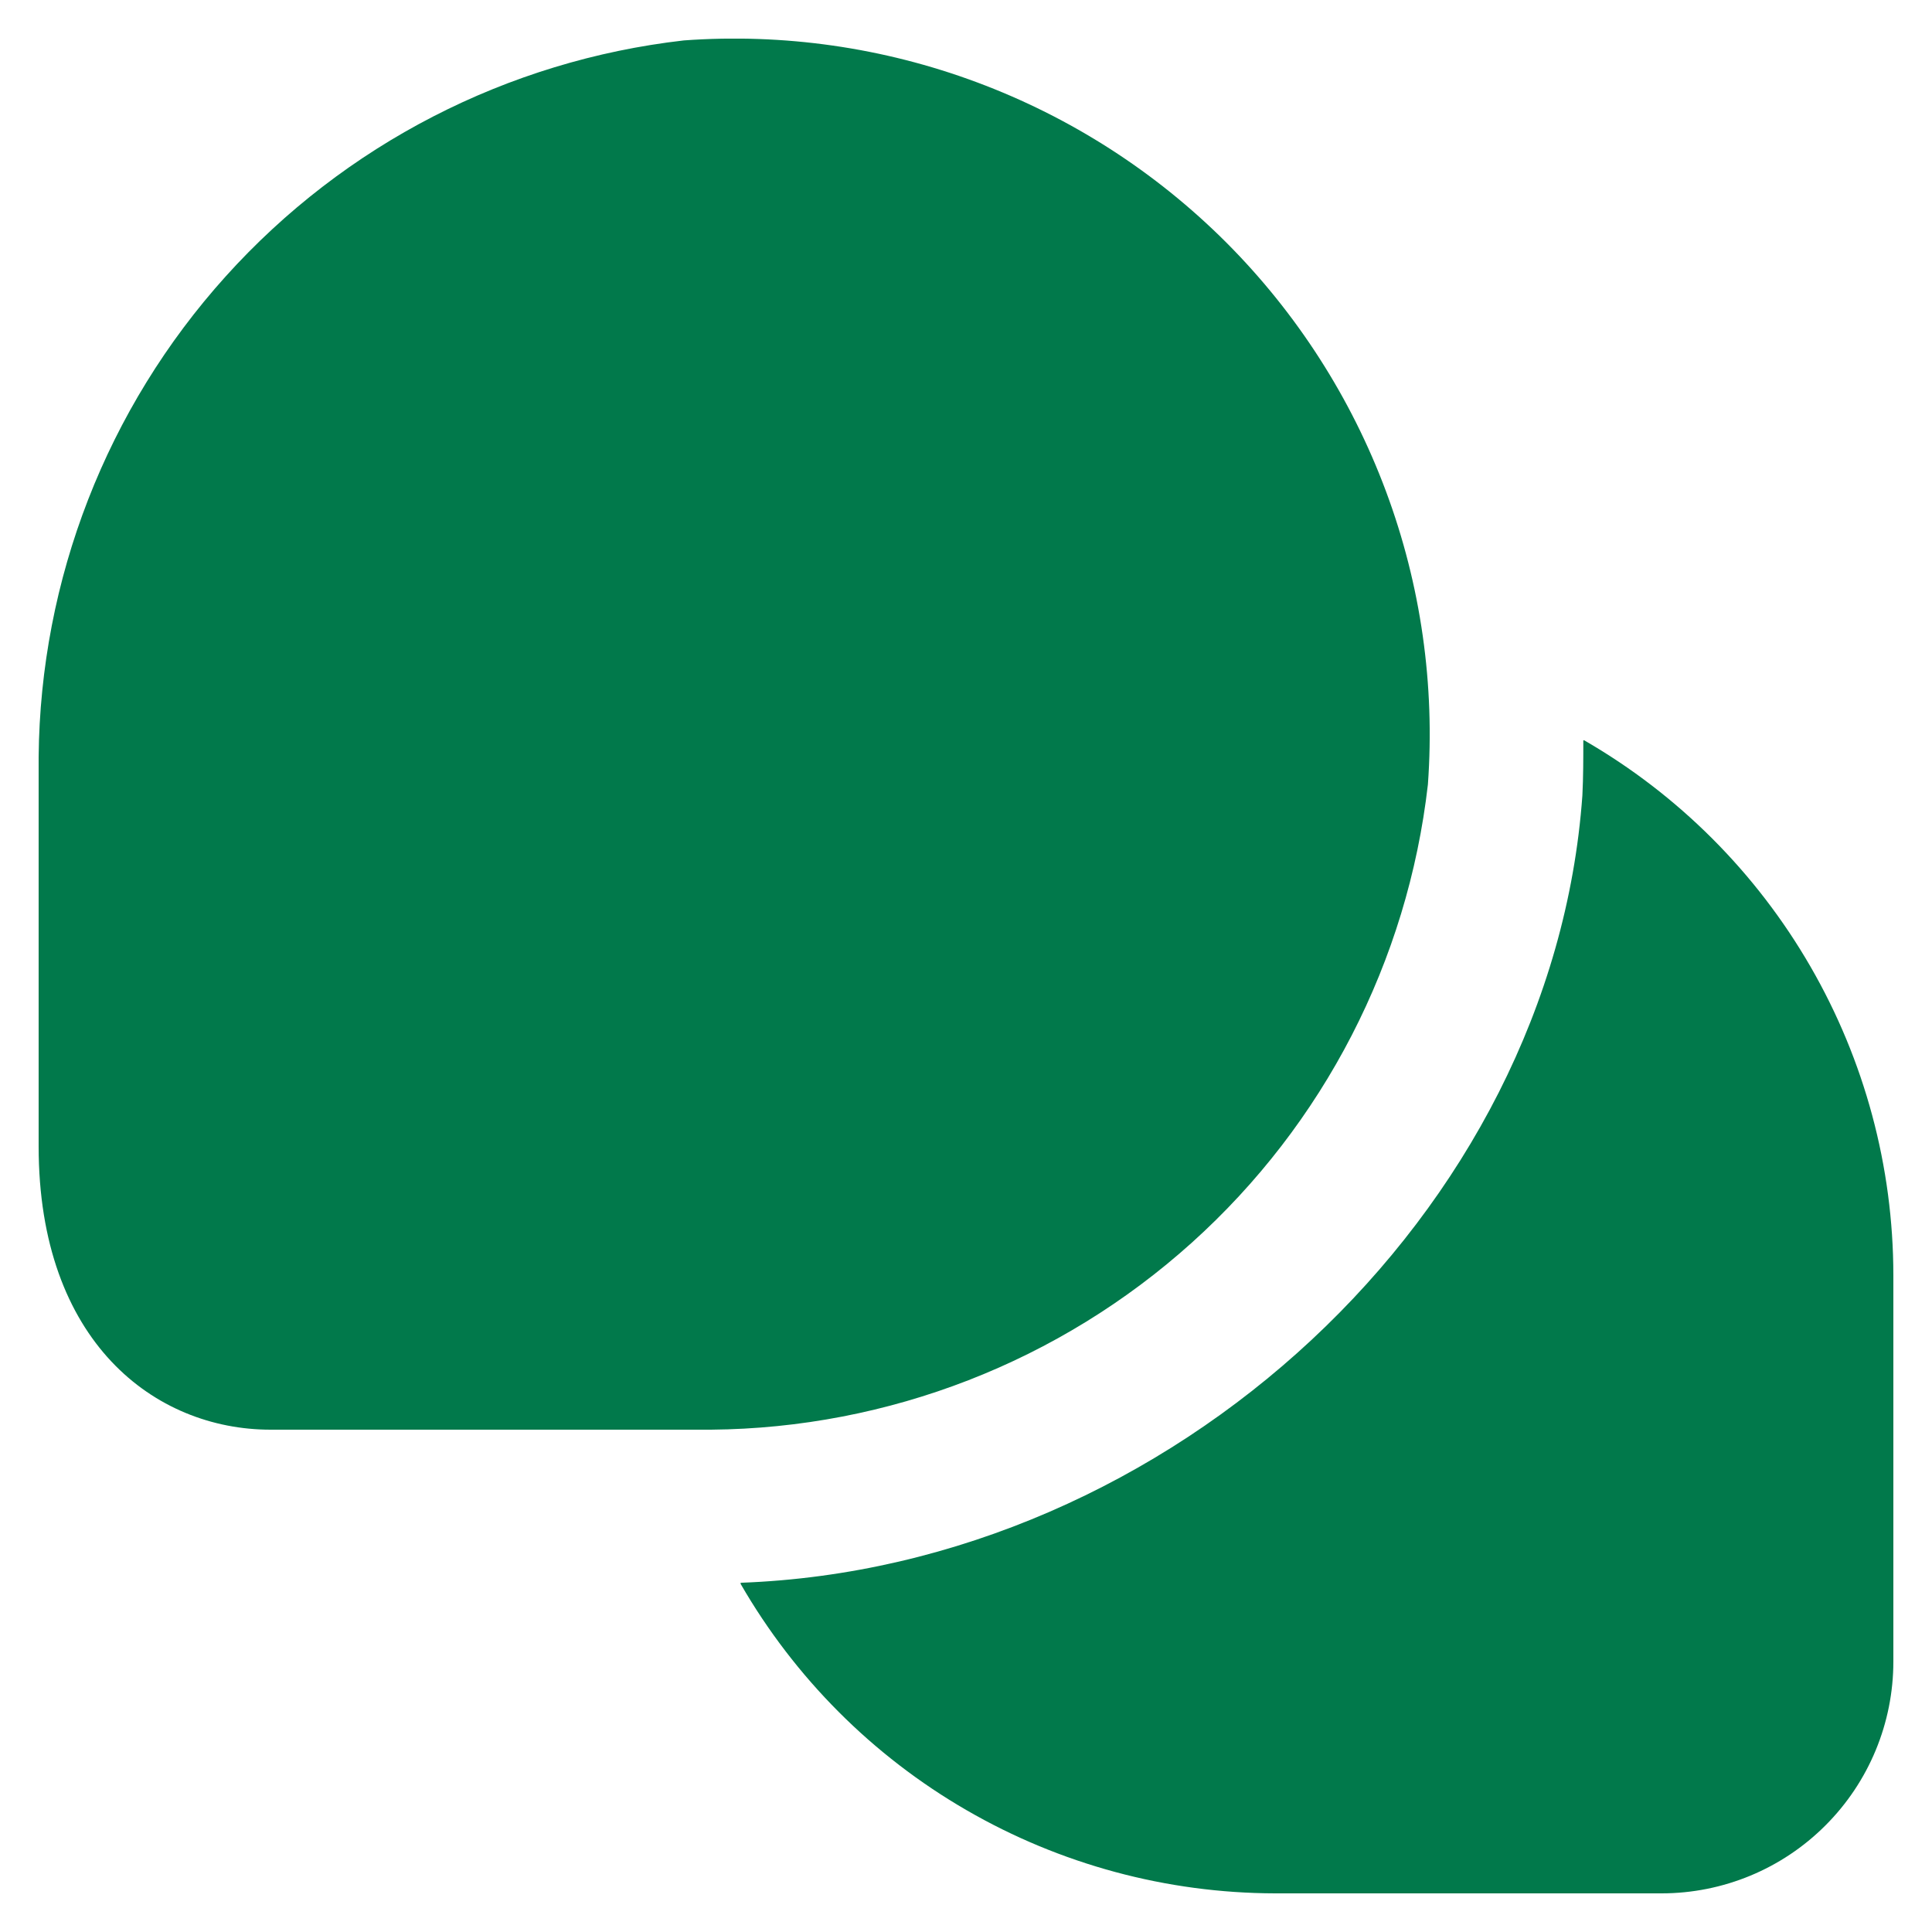 <svg width="25" height="25" viewBox="0 0 25 25" fill="none" xmlns="http://www.w3.org/2000/svg">
<g clip-path="url(#clip0_2098_4714)">
<path d="M9.2 18.5H3.5C2.007 18.5 0.5 17.366 0.5 14.834V9.794C0.521 7.496 1.381 5.285 2.919 3.578C4.457 1.87 6.566 0.784 8.849 0.523C10.137 0.429 11.431 0.614 12.641 1.065C13.852 1.516 14.951 2.222 15.865 3.135C16.778 4.049 17.484 5.148 17.935 6.359C18.386 7.569 18.57 8.863 18.477 10.151C18.216 12.435 17.129 14.545 15.42 16.082C13.711 17.62 11.499 18.48 9.2 18.5ZM20.5 9.58H20.488C20.488 9.817 20.488 10.054 20.476 10.292C20.09 15.7 15.147 20.278 9.584 20.481V20.496C10.285 21.711 11.292 22.721 12.506 23.423C13.72 24.126 15.097 24.497 16.5 24.5H21.5C22.296 24.5 23.059 24.184 23.621 23.621C24.184 23.059 24.5 22.296 24.5 21.5V16.5C24.499 15.097 24.128 13.719 23.426 12.505C22.724 11.29 21.715 10.281 20.5 9.58Z" fill="#01794B"/>
</g>
<defs>
<clipPath id="clip0_2098_4714">
<rect width="24" height="24" fill="white" transform="translate(0.5 0.5)"/>
</clipPath>
</defs>
</svg>
